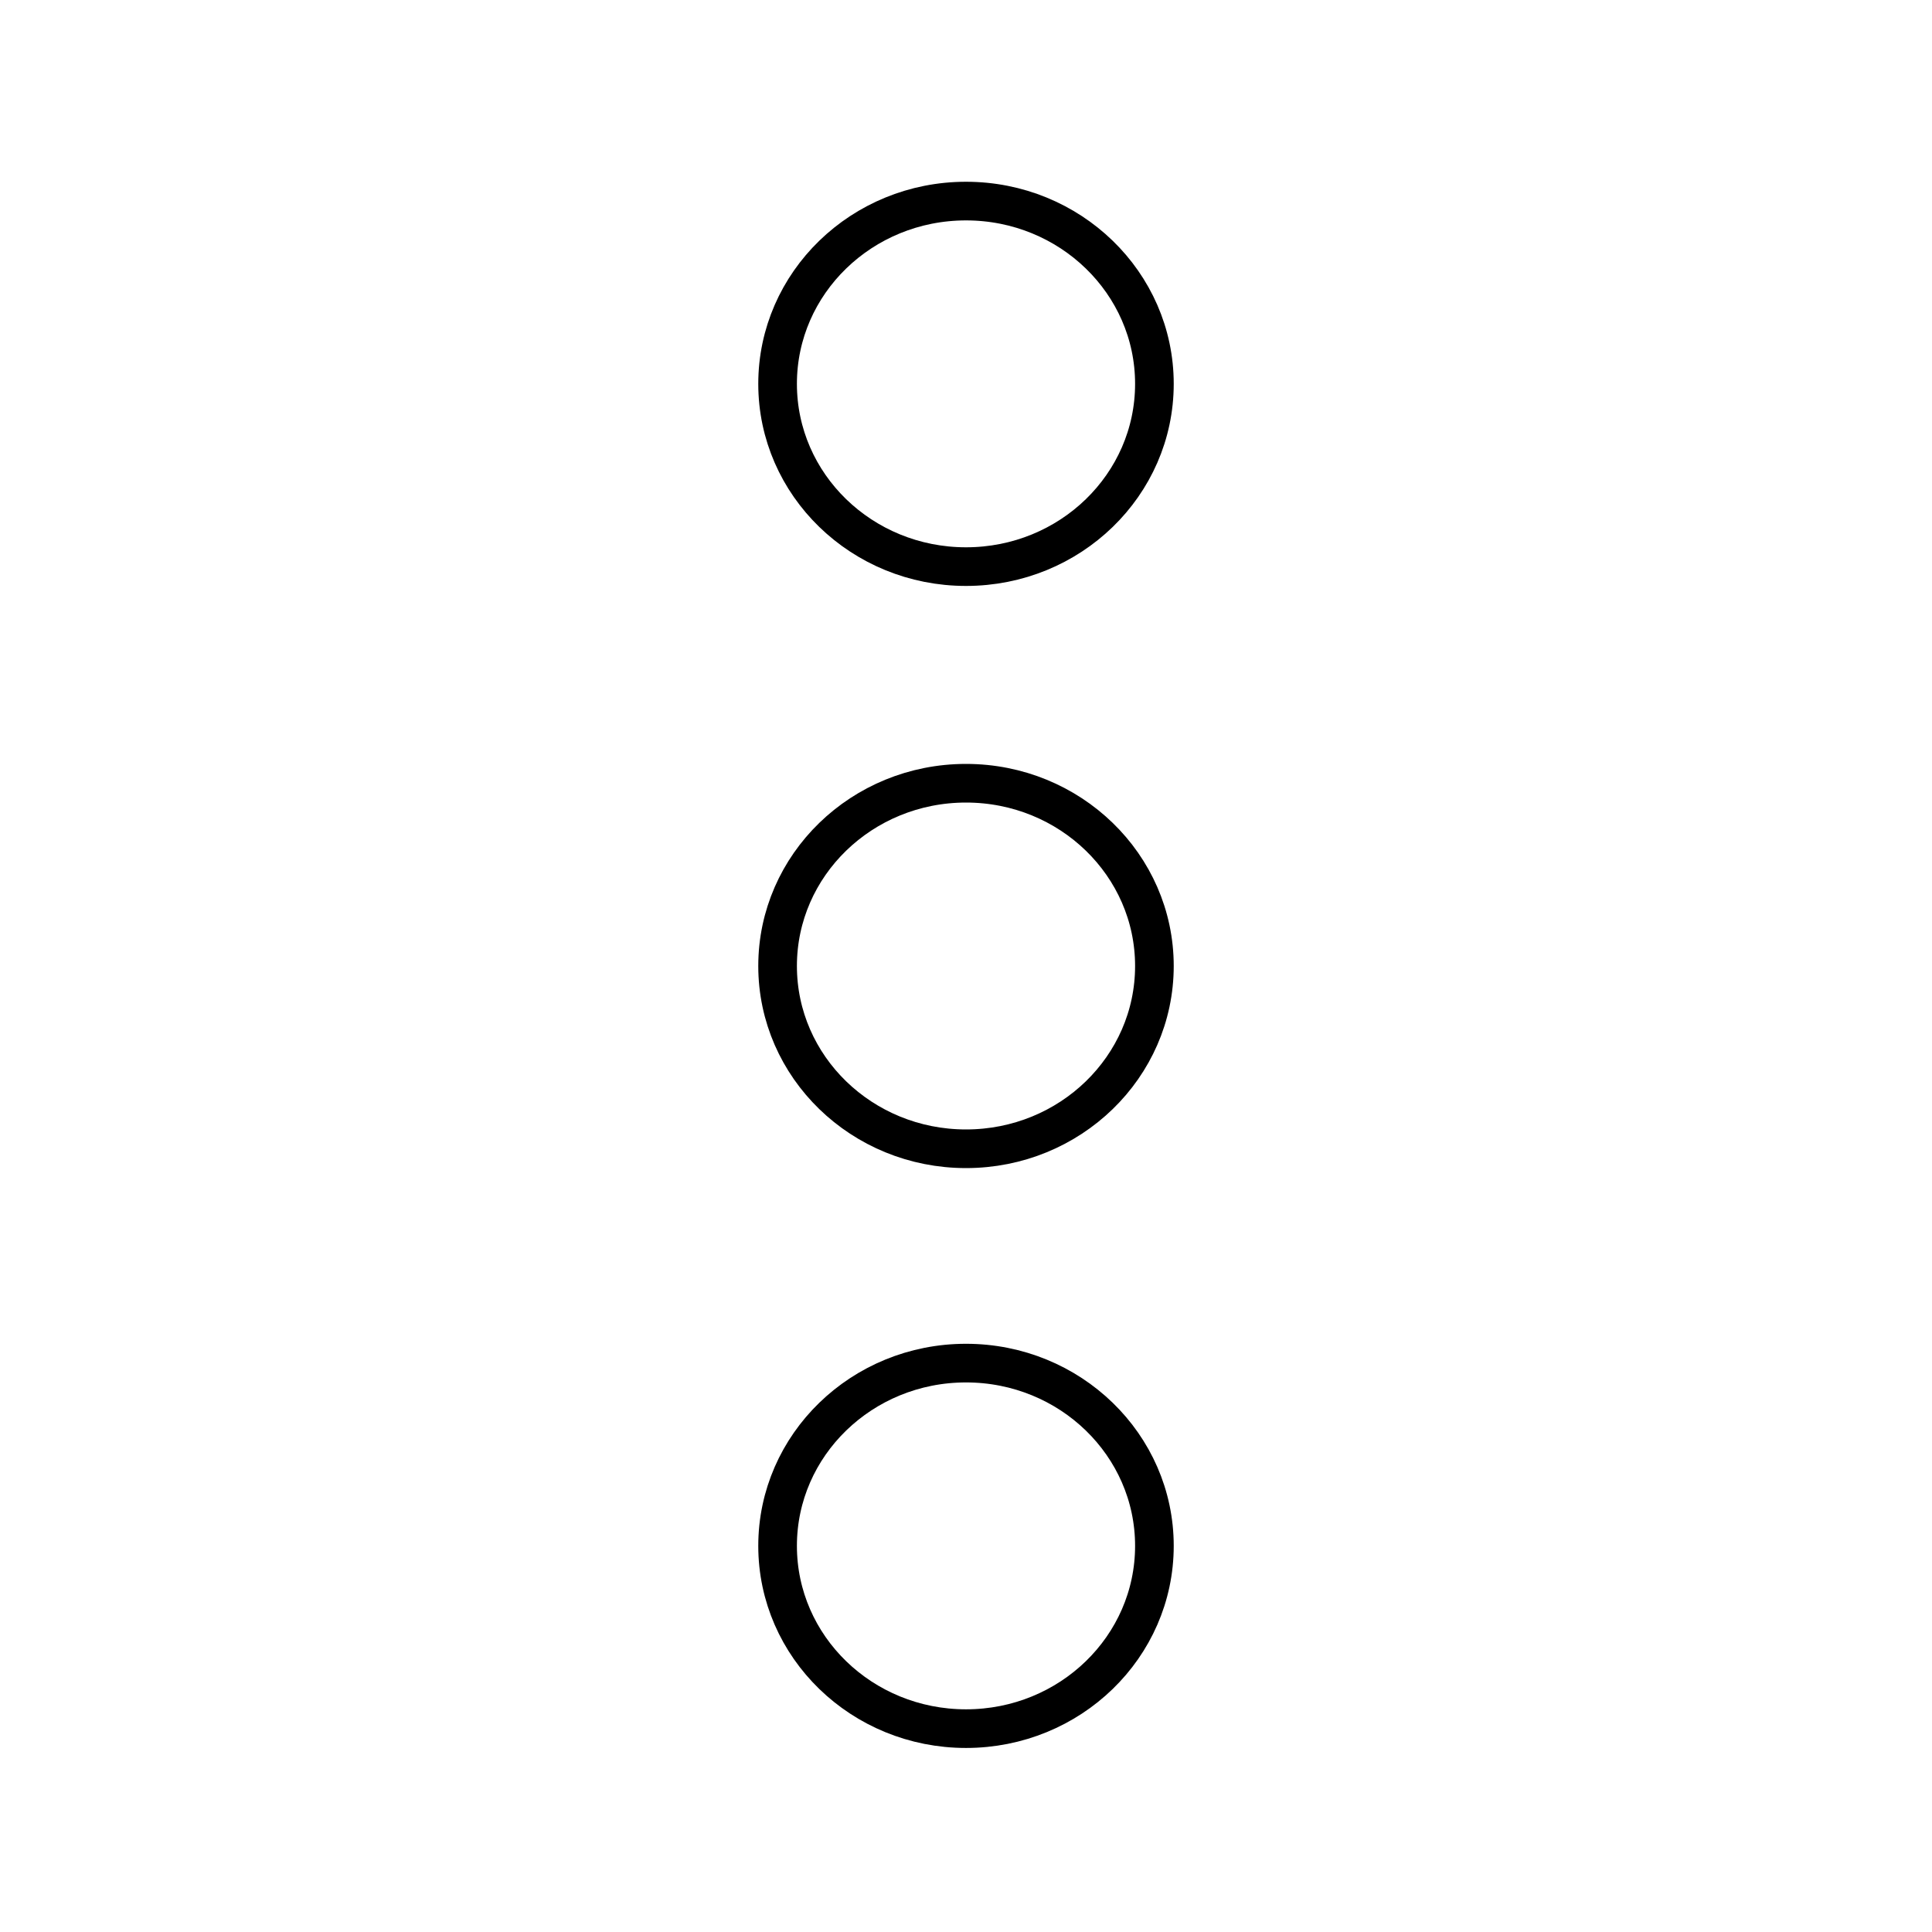 <svg xmlns="http://www.w3.org/2000/svg" width="50" height="50"><rect id="backgroundrect" width="100%" height="100%" x="0" y="0" fill="none" stroke="none"/>
 
<g class="currentLayer" style=""><title>Layer 1</title><path fill="" fill-opacity="1" stroke="#000" stroke-opacity="1" stroke-width="1" stroke-dasharray="none" stroke-linejoin="miter" stroke-linecap="butt" stroke-dashoffset="" fill-rule="nonzero" opacity="1" marker-start="" marker-mid="" marker-end="" d="M20.124,9.934 C20.124,7.321 22.306,5.204 25,5.204 C27.694,5.204 29.876,7.321 29.876,9.934 C29.876,12.548 27.694,14.664 25,14.664 C22.306,14.664 20.124,12.548 20.124,9.934 z" id="svg_1" class="" filter=""/><path fill="" fill-opacity="1" stroke="#000" stroke-opacity="1" stroke-width="1" stroke-dasharray="none" stroke-linejoin="miter" stroke-linecap="butt" stroke-dashoffset="" fill-rule="nonzero" opacity="1" marker-start="" marker-mid="" marker-end="" d="M20.124,25 C20.124,22.387 22.306,20.27 25,20.27 C27.694,20.27 29.876,22.387 29.876,25 C29.876,27.613 27.694,29.73 25,29.73 C22.306,29.73 20.124,27.613 20.124,25 z" class="" filter="" id="svg_3"/><path fill="" fill-opacity="1" stroke="#000" stroke-opacity="1" stroke-width="1" stroke-dasharray="none" stroke-linejoin="miter" stroke-linecap="butt" stroke-dashoffset="" fill-rule="nonzero" opacity="1" marker-start="" marker-mid="" marker-end="" d="M20.124,40.007 C20.124,37.394 22.306,35.277 25,35.277 C27.694,35.277 29.876,37.394 29.876,40.007 C29.876,42.621 27.694,44.737 25,44.737 C22.306,44.737 20.124,42.621 20.124,40.007 z" class="" filter="" id="svg_4"/></g></svg>